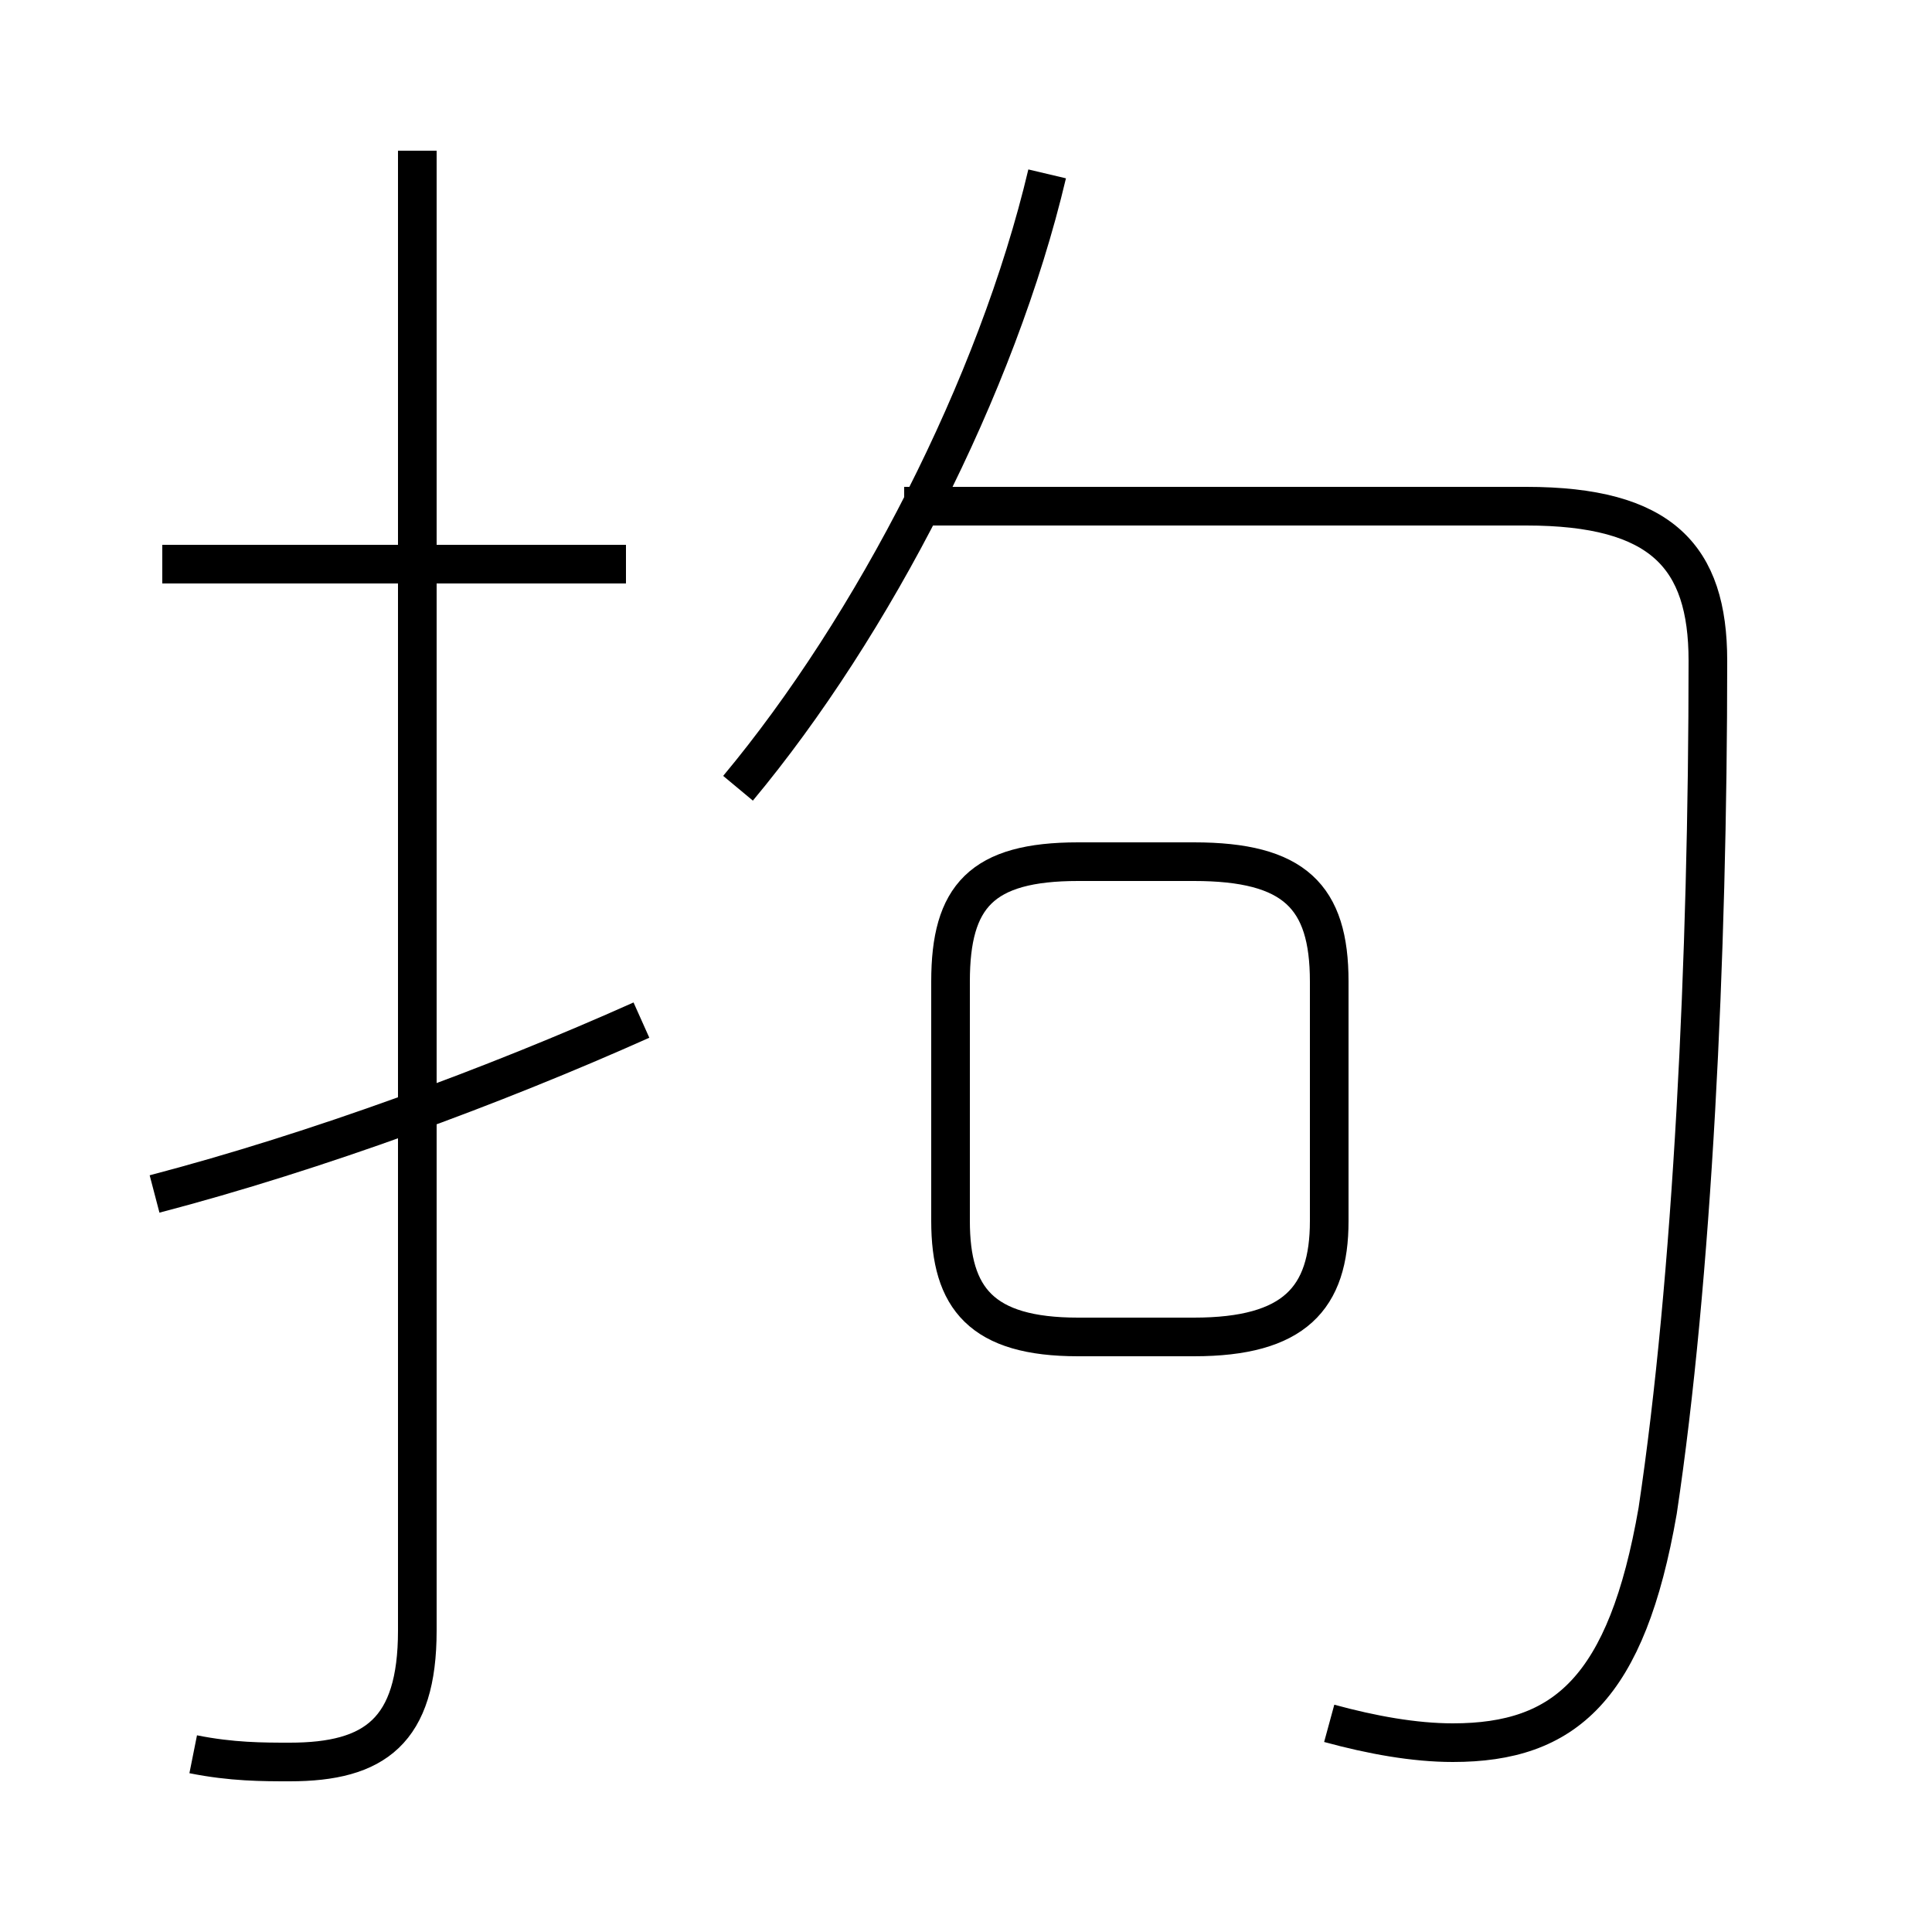 <?xml version='1.0' encoding='utf8'?>
<svg viewBox="0.0 -6.0 50.0 50.0" version="1.1" xmlns="http://www.w3.org/2000/svg">
<rect x="0.0" y="-6.0" width="50.0" height="50.0" fill="#808080" stroke="none"/>
<rect x="-1000" y="-1000" width="2000" height="2000" stroke="white" fill="white"/>
<g style="fill:white;stroke:#000000;  stroke-width:1">
<path d="M 34.4 0.6 C 35.5 0.9 36.6 1.1 37.6 1.1 C 40.5 1.1 42.1 -0.3 42.9 -4.9 C 43.8 -10.9 44.2 -19.2 44.2 -26.9 C 44.2 -29.6 43.0 -30.9 39.5 -30.9 L 23.4 -30.9 M 4.0 -13.1 C 8.2 -14.2 12.8 -15.9 16.6 -17.6 M 5.0 1.4 C 6.0 1.6 6.8 1.6 7.5 1.6 C 9.7 1.6 10.8 0.8 10.8 -1.8 L 10.8 -40.1 M 16.2 -29.4 L 4.2 -29.4 M 27.9 -9.4 L 30.9 -9.4 C 33.5 -9.4 34.4 -10.4 34.4 -12.4 L 34.4 -18.6 C 34.4 -20.8 33.5 -21.7 30.9 -21.7 L 27.9 -21.7 C 25.4 -21.7 24.6 -20.8 24.6 -18.6 L 24.6 -12.4 C 24.6 -10.4 25.4 -9.4 27.9 -9.4 Z M 19.1 -23.6 C 22.6 -27.8 25.8 -34.0 27.1 -39.5" transform="translate(0.0 38.0)" />
</g>
</svg>